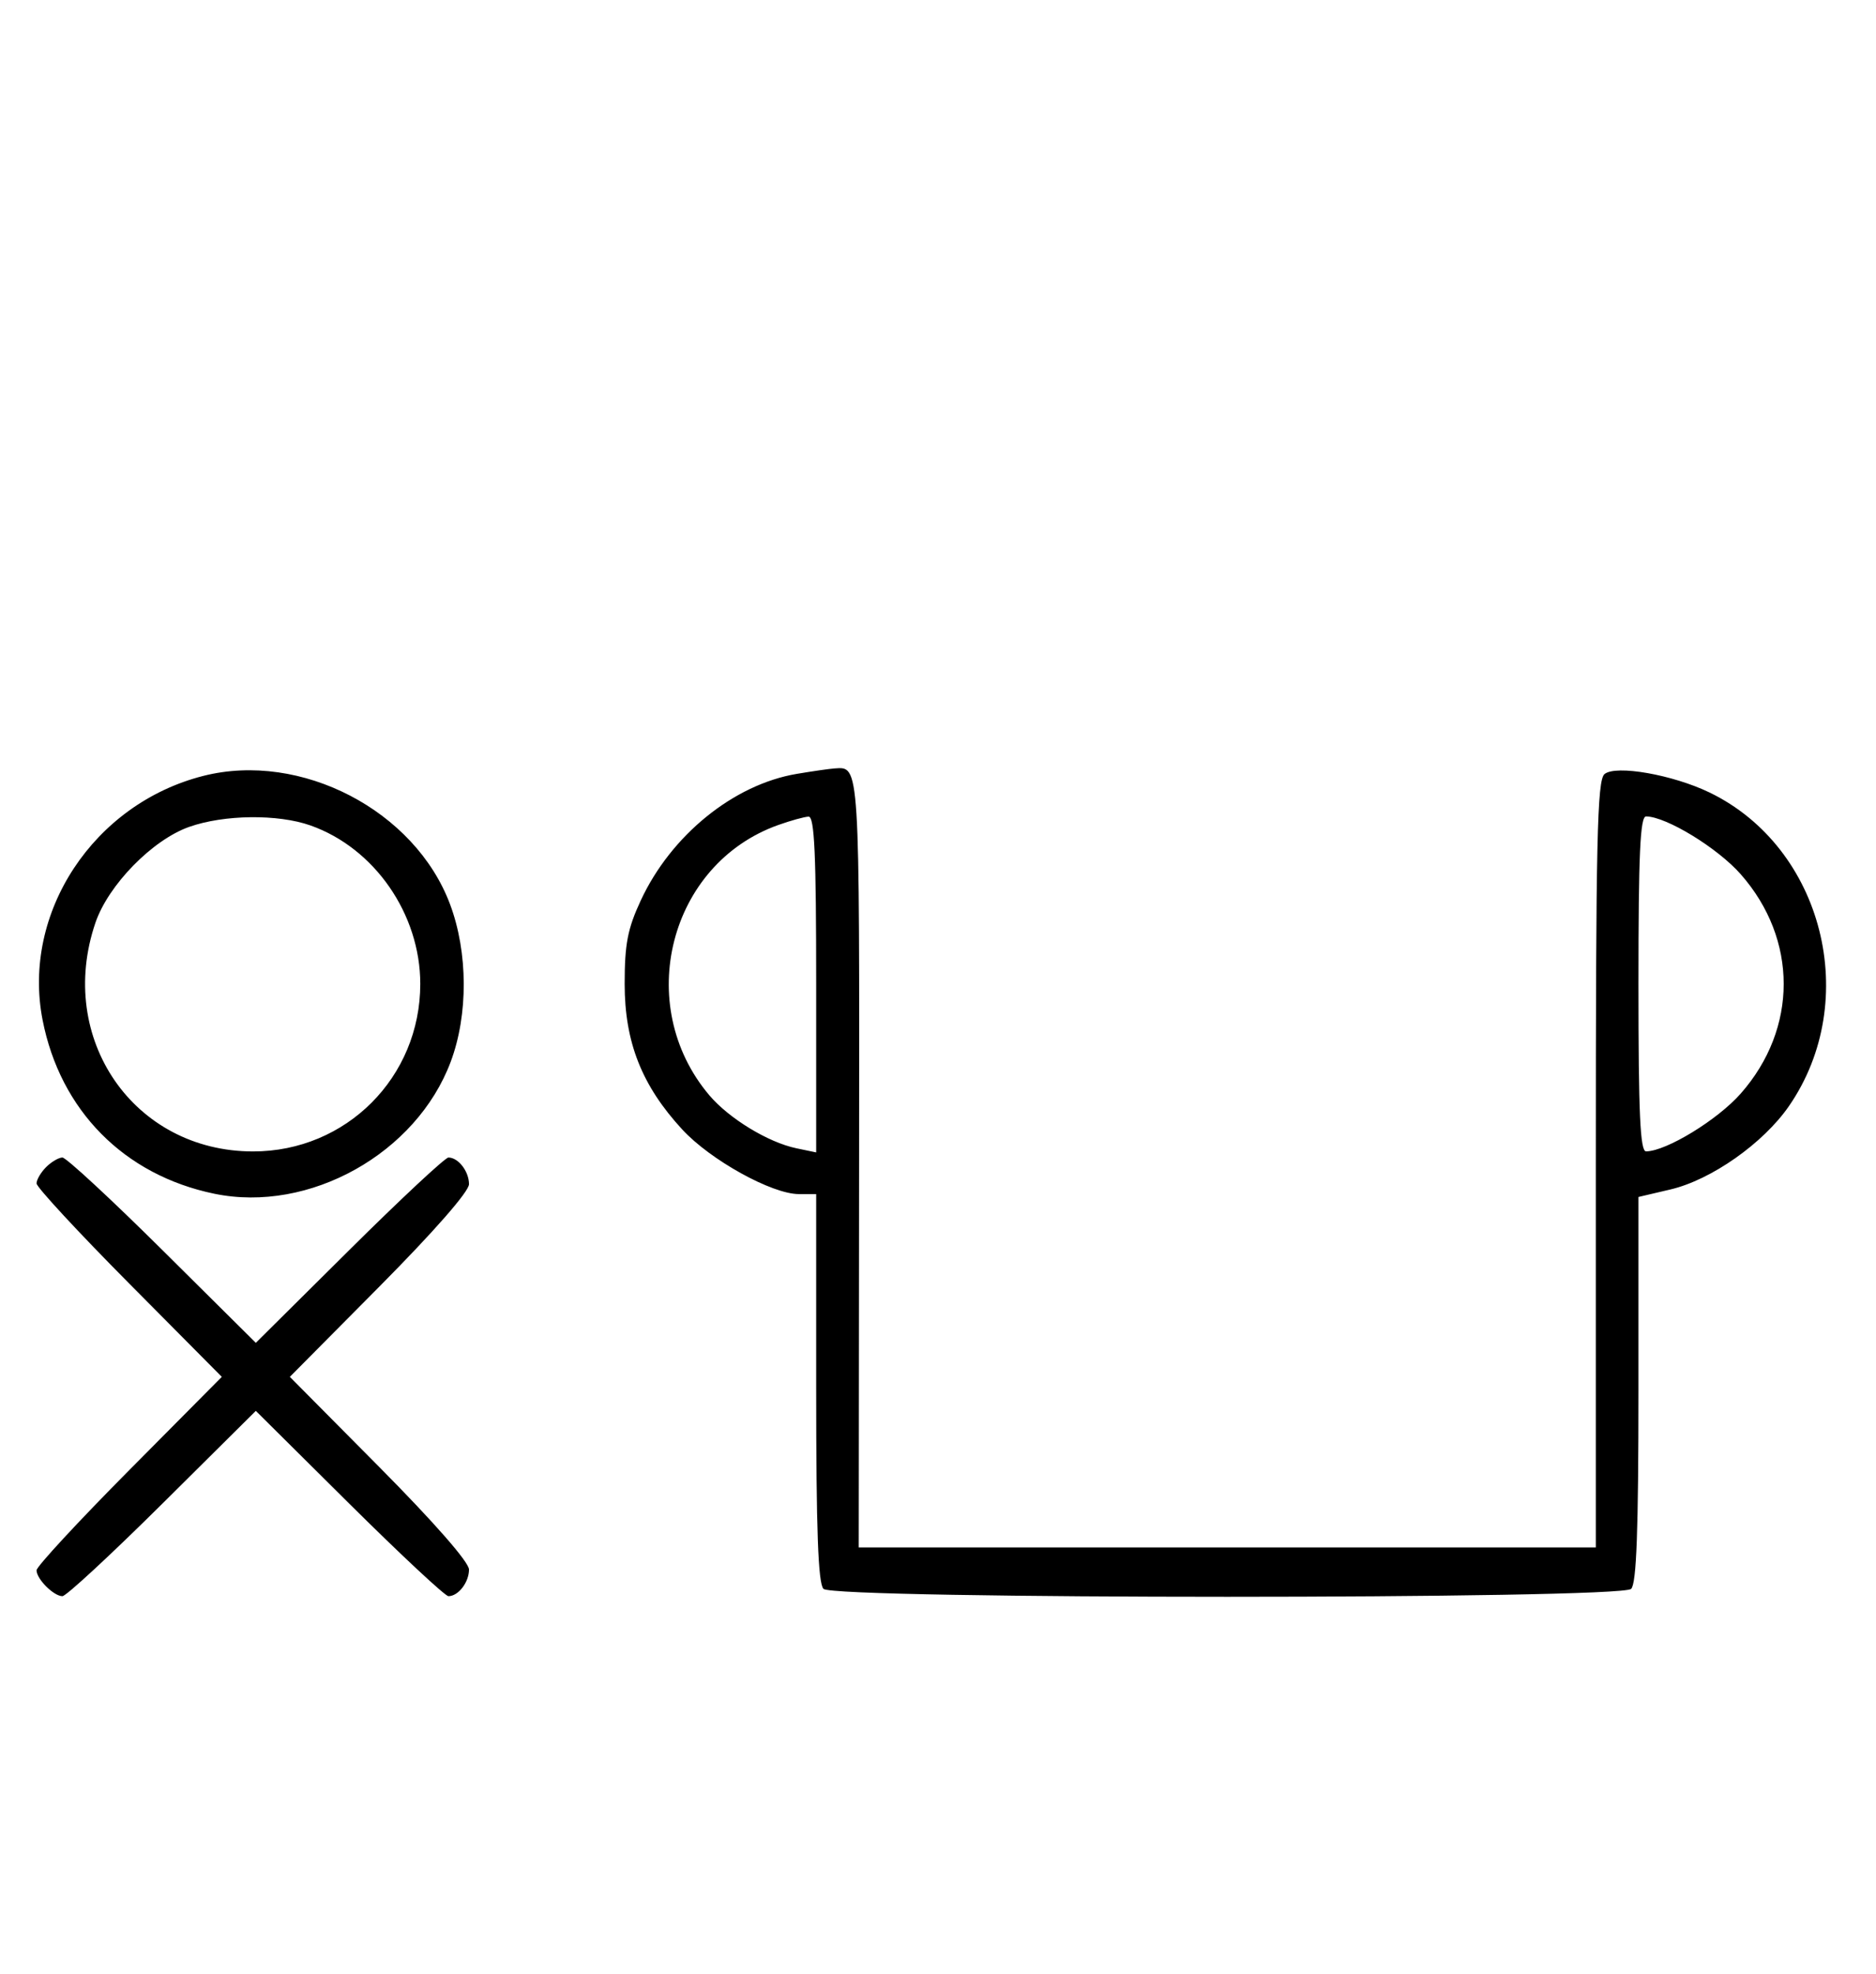 <svg xmlns="http://www.w3.org/2000/svg" width="308" height="324" viewBox="0 0 308 324" version="1.1">
	<path d="M 33.384 127.357 C 15.361 131.923, 3.562 149.820, 6.987 167.396 C 9.885 182.269, 20.376 192.886, 35.198 195.944 C 50.783 199.161, 68.362 189.340, 74.002 174.266 C 76.889 166.550, 76.845 156.335, 73.893 148.443 C 68.130 133.041, 49.410 123.297, 33.384 127.357 M 130.801 127.027 C 120.425 128.777, 110.156 137.115, 105.189 147.825 C 103.038 152.462, 102.556 154.964, 102.556 161.500 C 102.556 171.073, 105.375 178.197, 112.013 185.398 C 116.634 190.411, 126.727 196, 131.160 196 L 134 196 134 227.800 C 134 251.200, 134.317 259.917, 135.200 260.800 C 136.935 262.535, 266.065 262.535, 267.800 260.800 C 268.683 259.917, 269 251.253, 269 228.037 L 269 196.473 274.250 195.240 C 280.967 193.663, 289.507 187.654, 293.719 181.543 C 305.679 164.187, 299.328 139.114, 280.685 130.089 C 274.634 127.160, 265.285 125.518, 263.429 127.059 C 262.218 128.064, 262 137.834, 262 191.122 L 262 254 201.492 254 L 140.984 254 141.045 190.842 C 141.109 124.816, 141.173 125.848, 137 126.133 C 136.175 126.189, 133.385 126.592, 130.801 127.027 M 31.054 135.728 C 25.018 137.859, 17.781 145.260, 15.667 151.463 C 9.189 170.476, 21.963 189, 41.552 189 C 56.843 189, 69 176.819, 69 161.500 C 69 150.038, 61.486 139.200, 50.965 135.488 C 45.610 133.598, 36.784 133.705, 31.054 135.728 M 127.748 135.427 C 109.840 141.818, 103.939 164.971, 116.447 179.770 C 119.674 183.588, 126.126 187.518, 130.750 188.481 L 134 189.159 134 161.579 C 134 140.159, 133.721 134.010, 132.750 134.044 C 132.063 134.068, 129.812 134.690, 127.748 135.427 M 269 161.500 C 269 182.839, 269.280 188.998, 270.250 188.990 C 273.566 188.964, 281.987 183.822, 285.793 179.498 C 295.196 168.816, 295.196 154.184, 285.793 143.502 C 281.987 139.178, 273.566 134.036, 270.250 134.010 C 269.280 134.002, 269 140.161, 269 161.500 M 7.571 191.571 C 6.707 192.436, 6 193.640, 6 194.249 C 6 194.857, 12.844 202.250, 21.208 210.677 L 36.416 226 21.208 241.323 C 12.844 249.750, 6 257.143, 6 257.751 C 6 259.181, 8.819 262, 10.249 262 C 10.857 262, 18.250 255.156, 26.677 246.792 L 42 231.584 57.323 246.792 C 65.750 255.156, 73.085 262, 73.623 262 C 75.244 262, 77 259.725, 77 257.625 C 77 256.420, 71.267 249.871, 62.293 240.825 L 47.586 226 62.293 211.175 C 71.267 202.129, 77 195.580, 77 194.375 C 77 192.275, 75.244 190, 73.623 190 C 73.085 190, 65.750 196.844, 57.323 205.208 L 42 220.416 26.677 205.208 C 18.250 196.844, 10.857 190, 10.249 190 C 9.640 190, 8.436 190.707, 7.571 191.571 " stroke="none" fill="black" fill-rule="evenodd"/>
</svg>